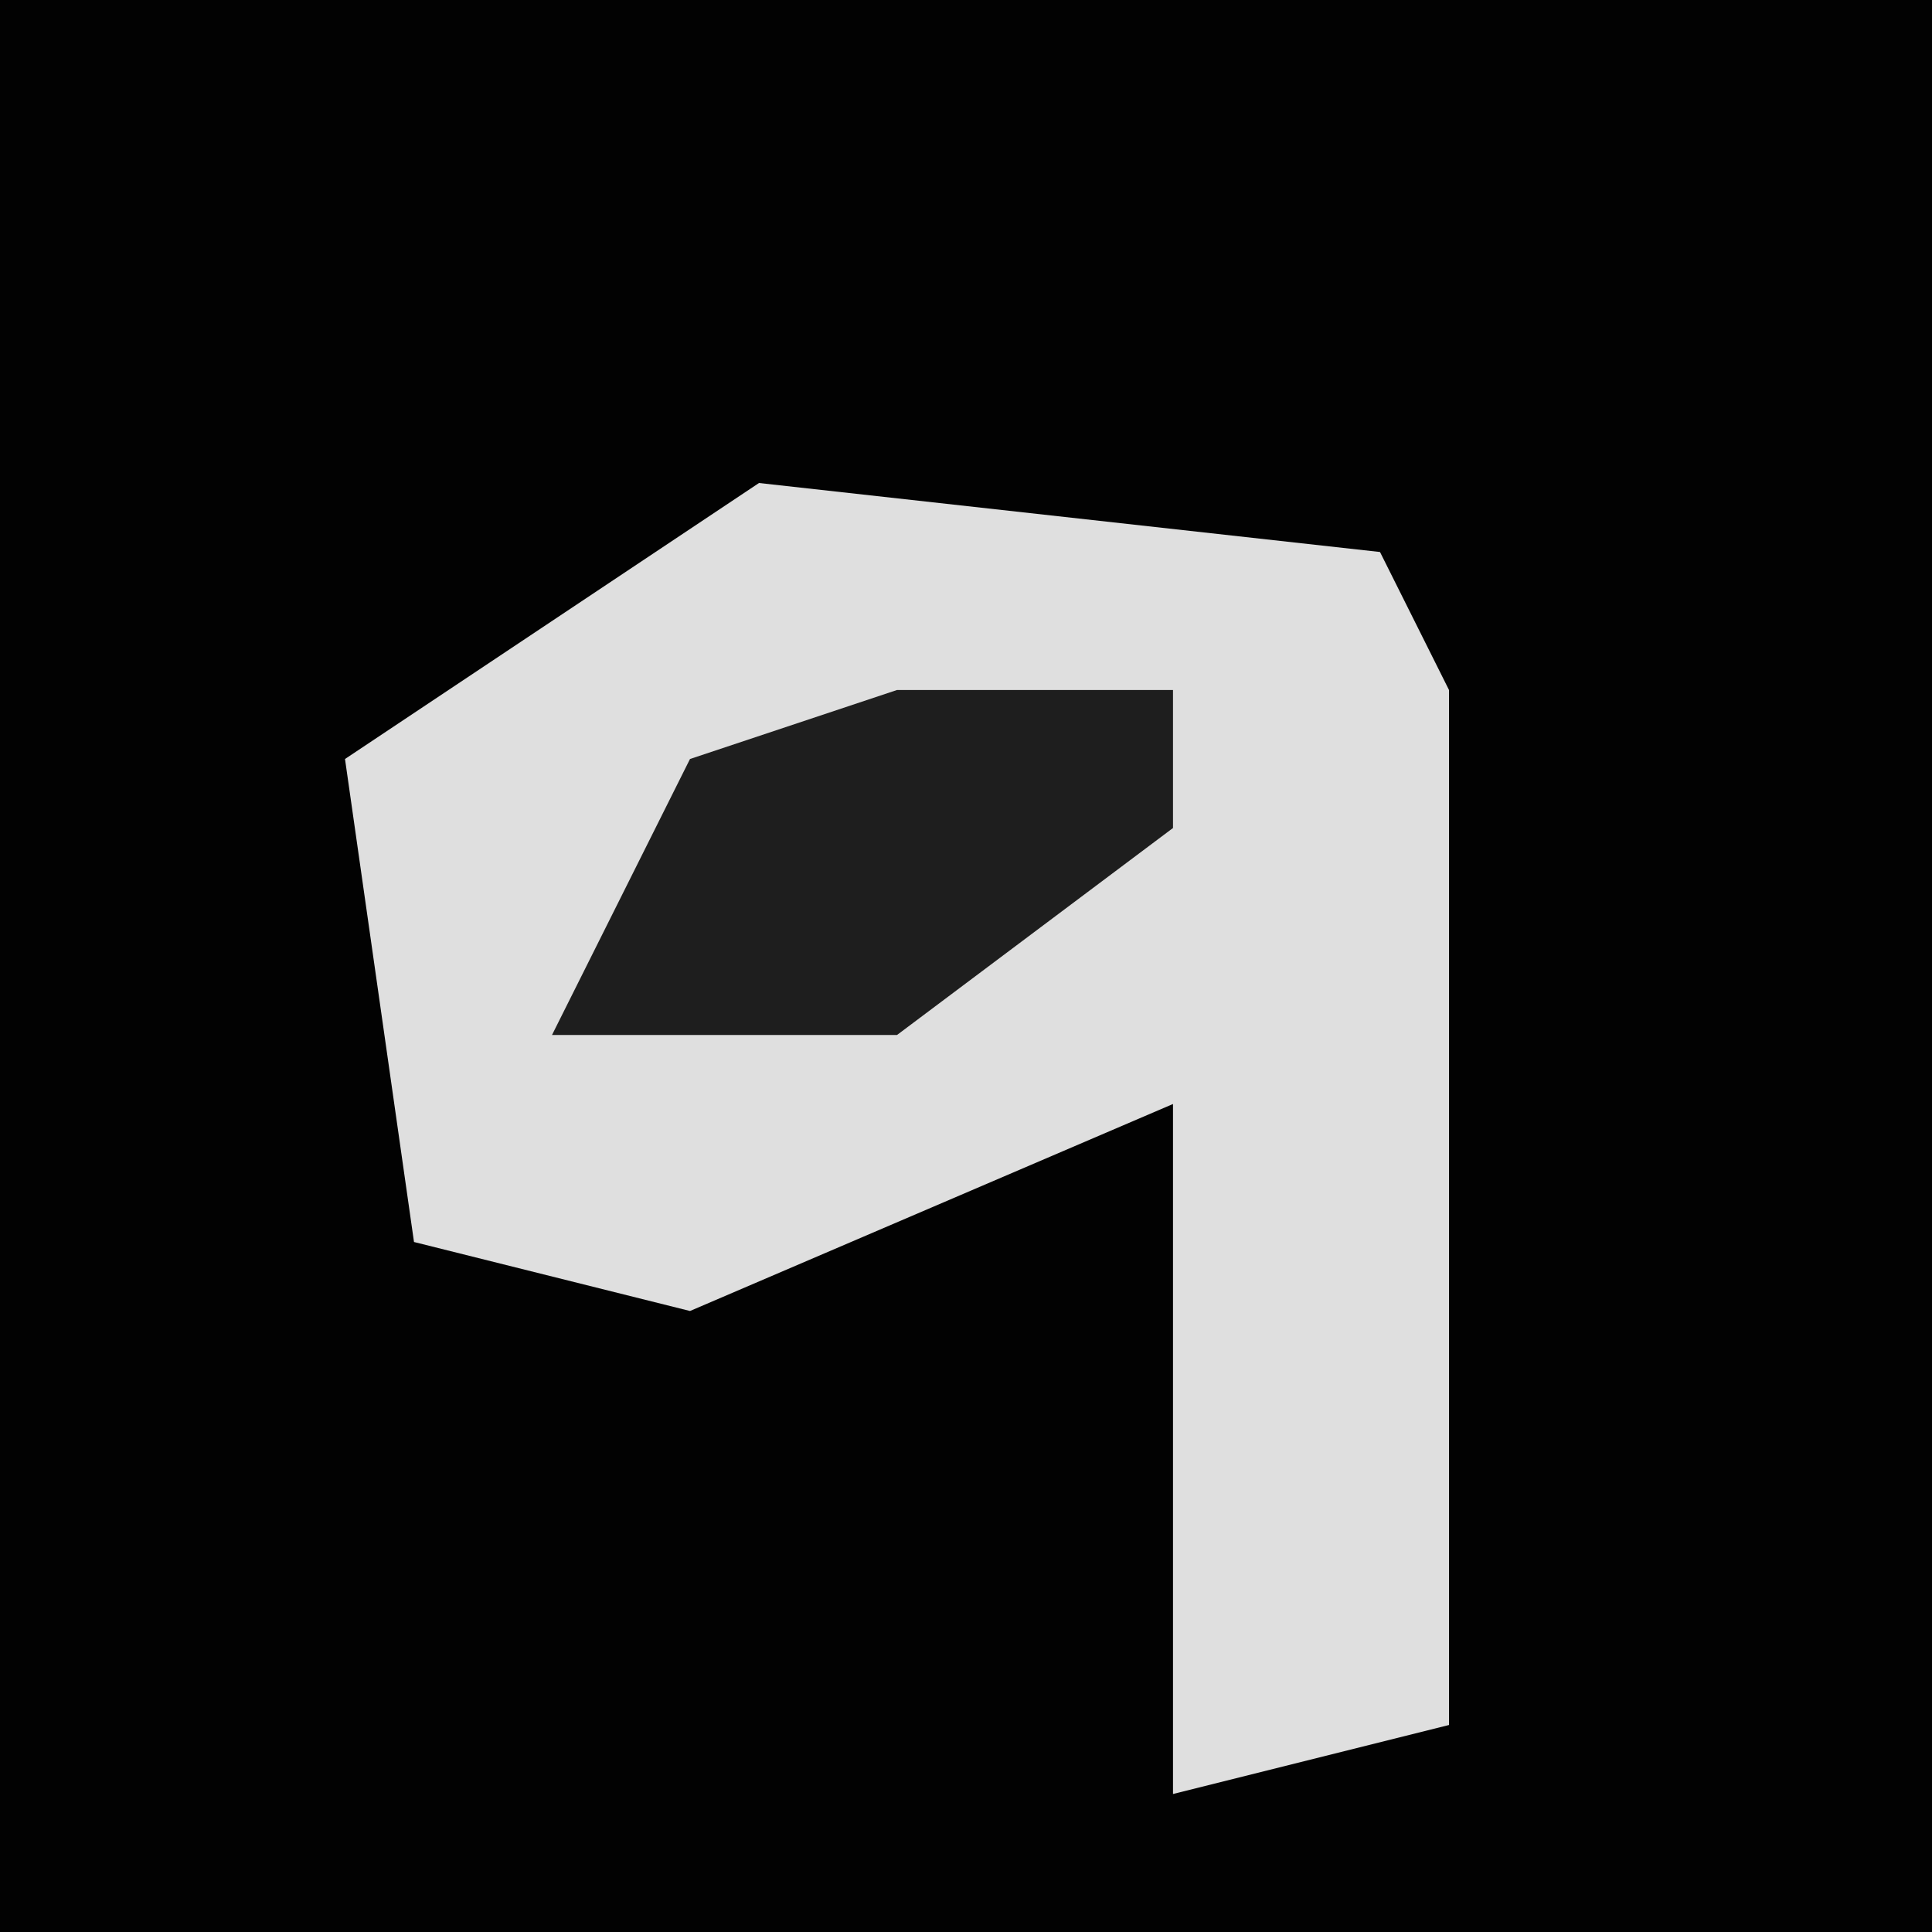 <?xml version="1.0" encoding="UTF-8"?>
<svg version="1.1" xmlns="http://www.w3.org/2000/svg" width="28" height="28">
<path d="M0,0 L28,0 L28,28 L0,28 Z " fill="#020202" transform="translate(0,0)"/>
<path d="M0,0 L9,1 L10,3 L10,18 L6,19 L6,9 L-1,12 L-5,11 L-6,4 Z " fill="#DFDFDF" transform="translate(11,7)"/>
<path d="M0,0 L4,0 L4,2 L0,5 L-5,5 L-3,1 Z " fill="#1E1E1E" transform="translate(13,10)"/>
</svg>
